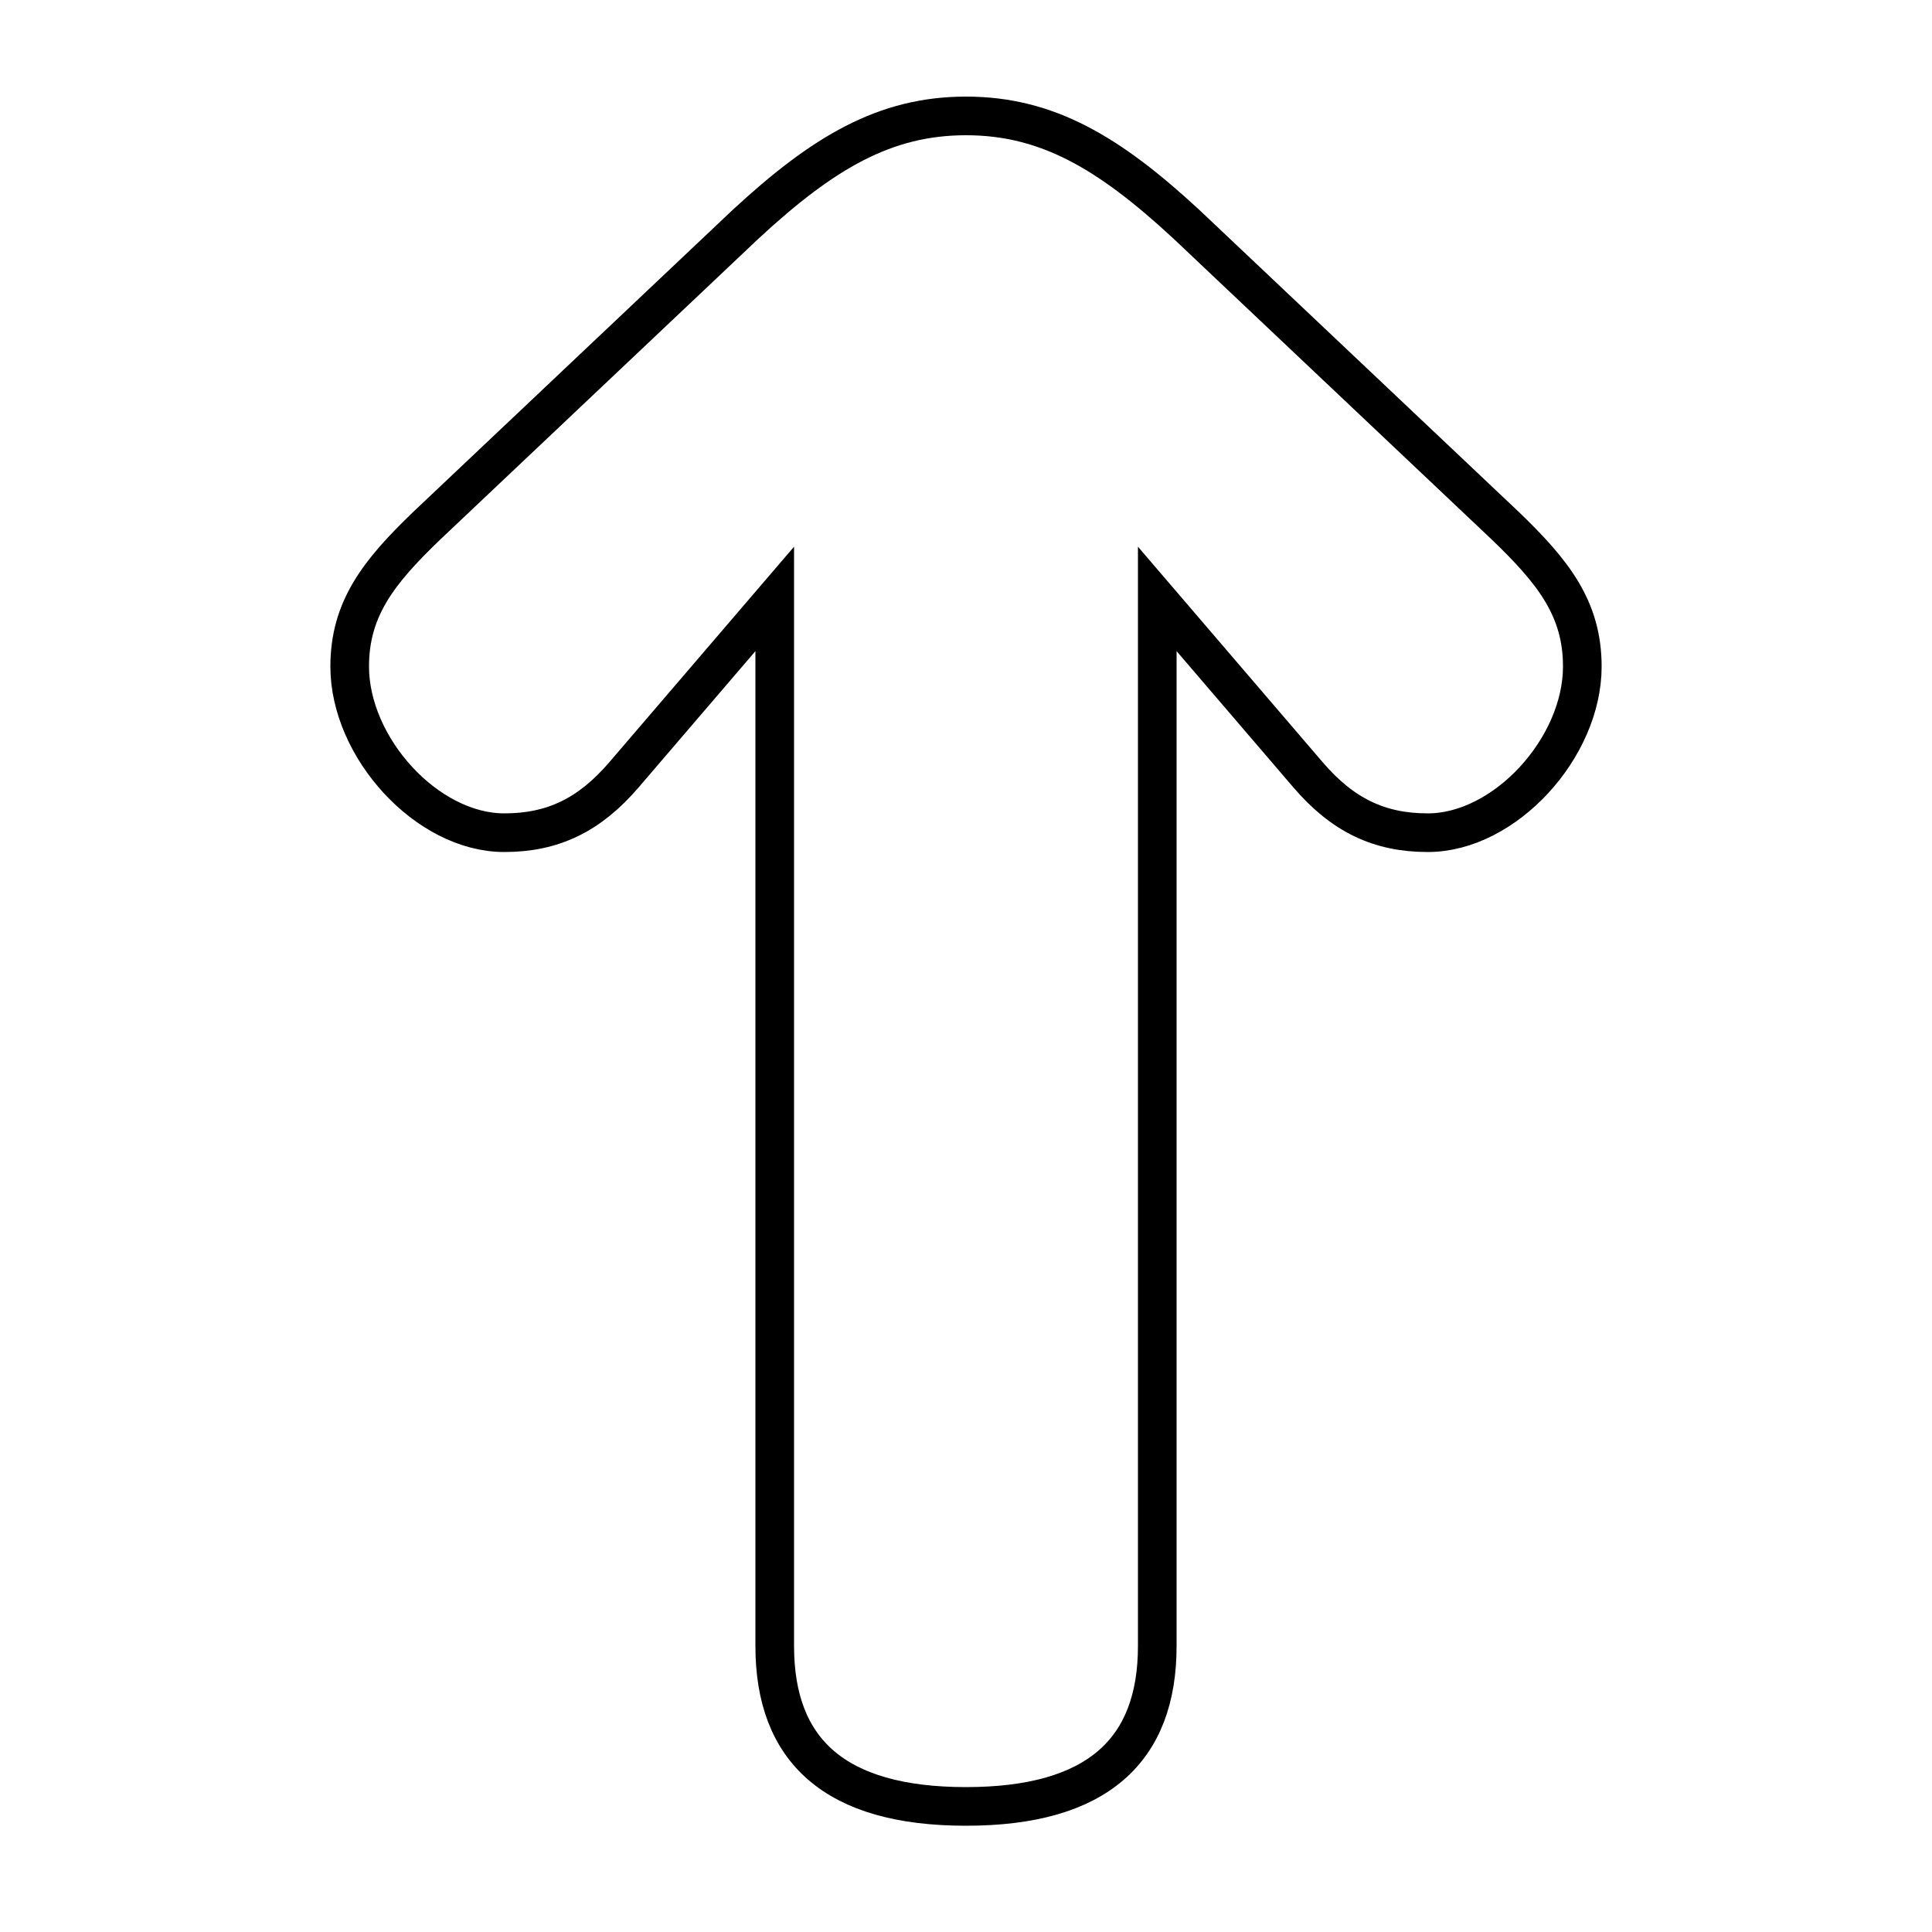 <?xml version='1.0' encoding='utf8'?>
<svg viewBox="0.0 -6.0 50.0 50.0" version="1.1" xmlns="http://www.w3.org/2000/svg">
<rect x="0.0" y="-6.0" width="50.0" height="50.0" fill="#808080" stroke="none"/>
<rect x="-1000" y="-1000" width="2000" height="2000" stroke="white" fill="white"/>
<g style="fill:white;stroke:#000000;  stroke-width:1">
<path d="M 25.0 2.75 C 21.6 2.75 20.05 1.3 20.05 -1.4 L 20.05 -28.5 L 16.15 -23.95 C 15.25 -22.9 14.3 -22.45 13.05 -22.45 C 11.05 -22.45 9.05 -24.65 9.05 -26.75 C 9.05 -28.25 9.8 -29.2 11.05 -30.4 L 19.3 -38.2 C 21.3 -40.05 22.9 -41.0 25.0 -41.0 C 27.1 -41.0 28.7 -40.05 30.7 -38.2 L 38.95 -30.4 C 40.2 -29.2 40.95 -28.25 40.95 -26.75 C 40.95 -24.65 38.95 -22.45 36.95 -22.45 C 35.7 -22.45 34.75 -22.9 33.85 -23.95 L 29.95 -28.5 L 29.95 -1.4 C 29.95 1.3 28.4 2.75 25.0 2.75 Z" transform="translate(0.0 38.0)" />
</g>
</svg>